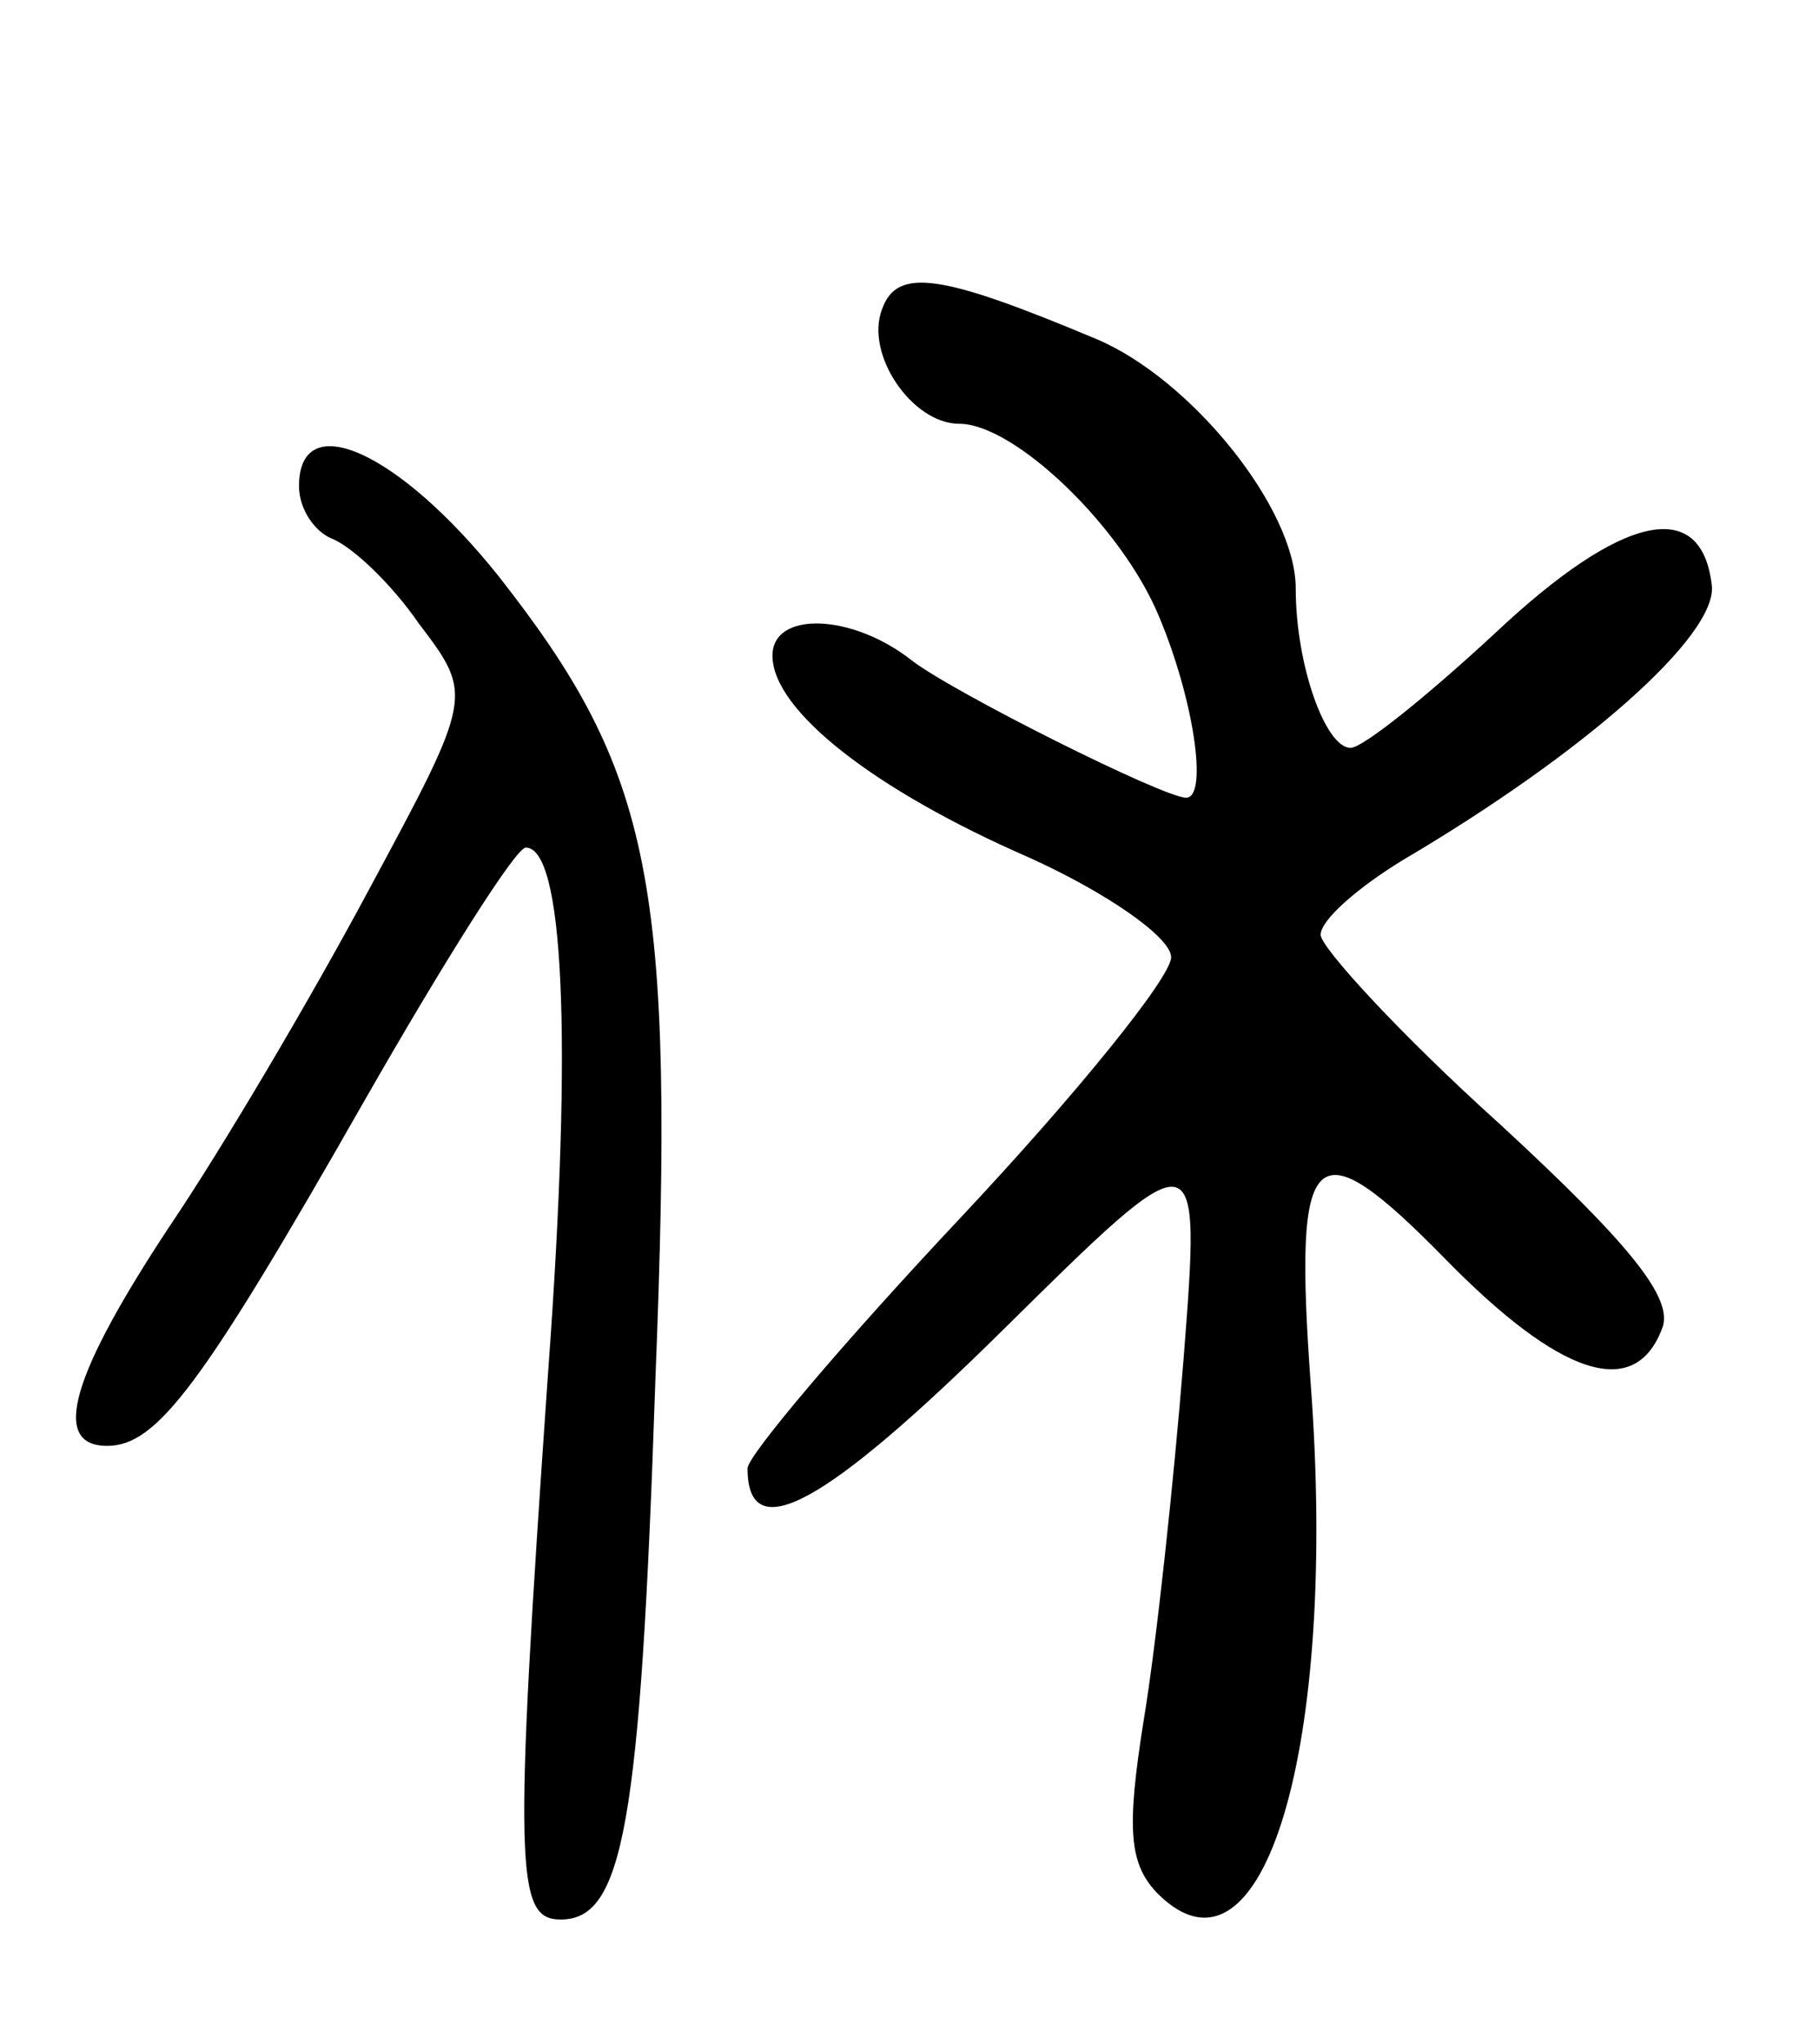 <svg version="1.0" xmlns="http://www.w3.org/2000/svg"
 width="73pt" height="82pt" viewBox="0 0 73 82"
 preserveAspectRatio="xMidYMid meet">
<g transform="translate(0,82) scale(0.1,-0.1)"
fill="#000000" stroke="none">
<path d="M354 696 c-7 -18 12 -46 31 -46 22 0 65 -41 80 -77 14 -33 20 -73 11
-73 -9 0 -93 42 -110 55 -24 19 -56 20 -56 2 0 -22 41 -54 103 -81 31 -14 57
-32 57 -40 0 -8 -38 -55 -85 -105 -47 -50 -85 -95 -85 -100 0 -32 31 -15 102
55 80 79 80 79 73 -11 -4 -50 -11 -115 -16 -145 -7 -44 -6 -58 6 -70 42 -41
72 59 61 205 -7 97 1 104 54 50 46 -47 76 -57 87 -28 5 12 -13 34 -65 82 -40
36 -72 71 -72 76 0 6 15 19 33 30 73 43 126 90 124 110 -4 36 -36 29 -87 -19
-27 -25 -53 -46 -58 -46 -10 0 -22 33 -22 64 0 32 -42 84 -80 100 -62 26 -80
29 -86 12z"/>
<path d="M120 625 c0 -9 6 -18 13 -21 8 -3 24 -18 35 -34 22 -29 22 -29 -20
-107 -23 -43 -59 -104 -80 -135 -39 -59 -48 -88 -25 -88 20 0 38 24 103 138
32 56 61 102 65 102 15 0 19 -74 9 -210 -14 -201 -13 -220 5 -220 25 0 32 37
38 216 8 201 -1 244 -63 323 -40 50 -80 68 -80 36z"/>
</g>
</svg>
